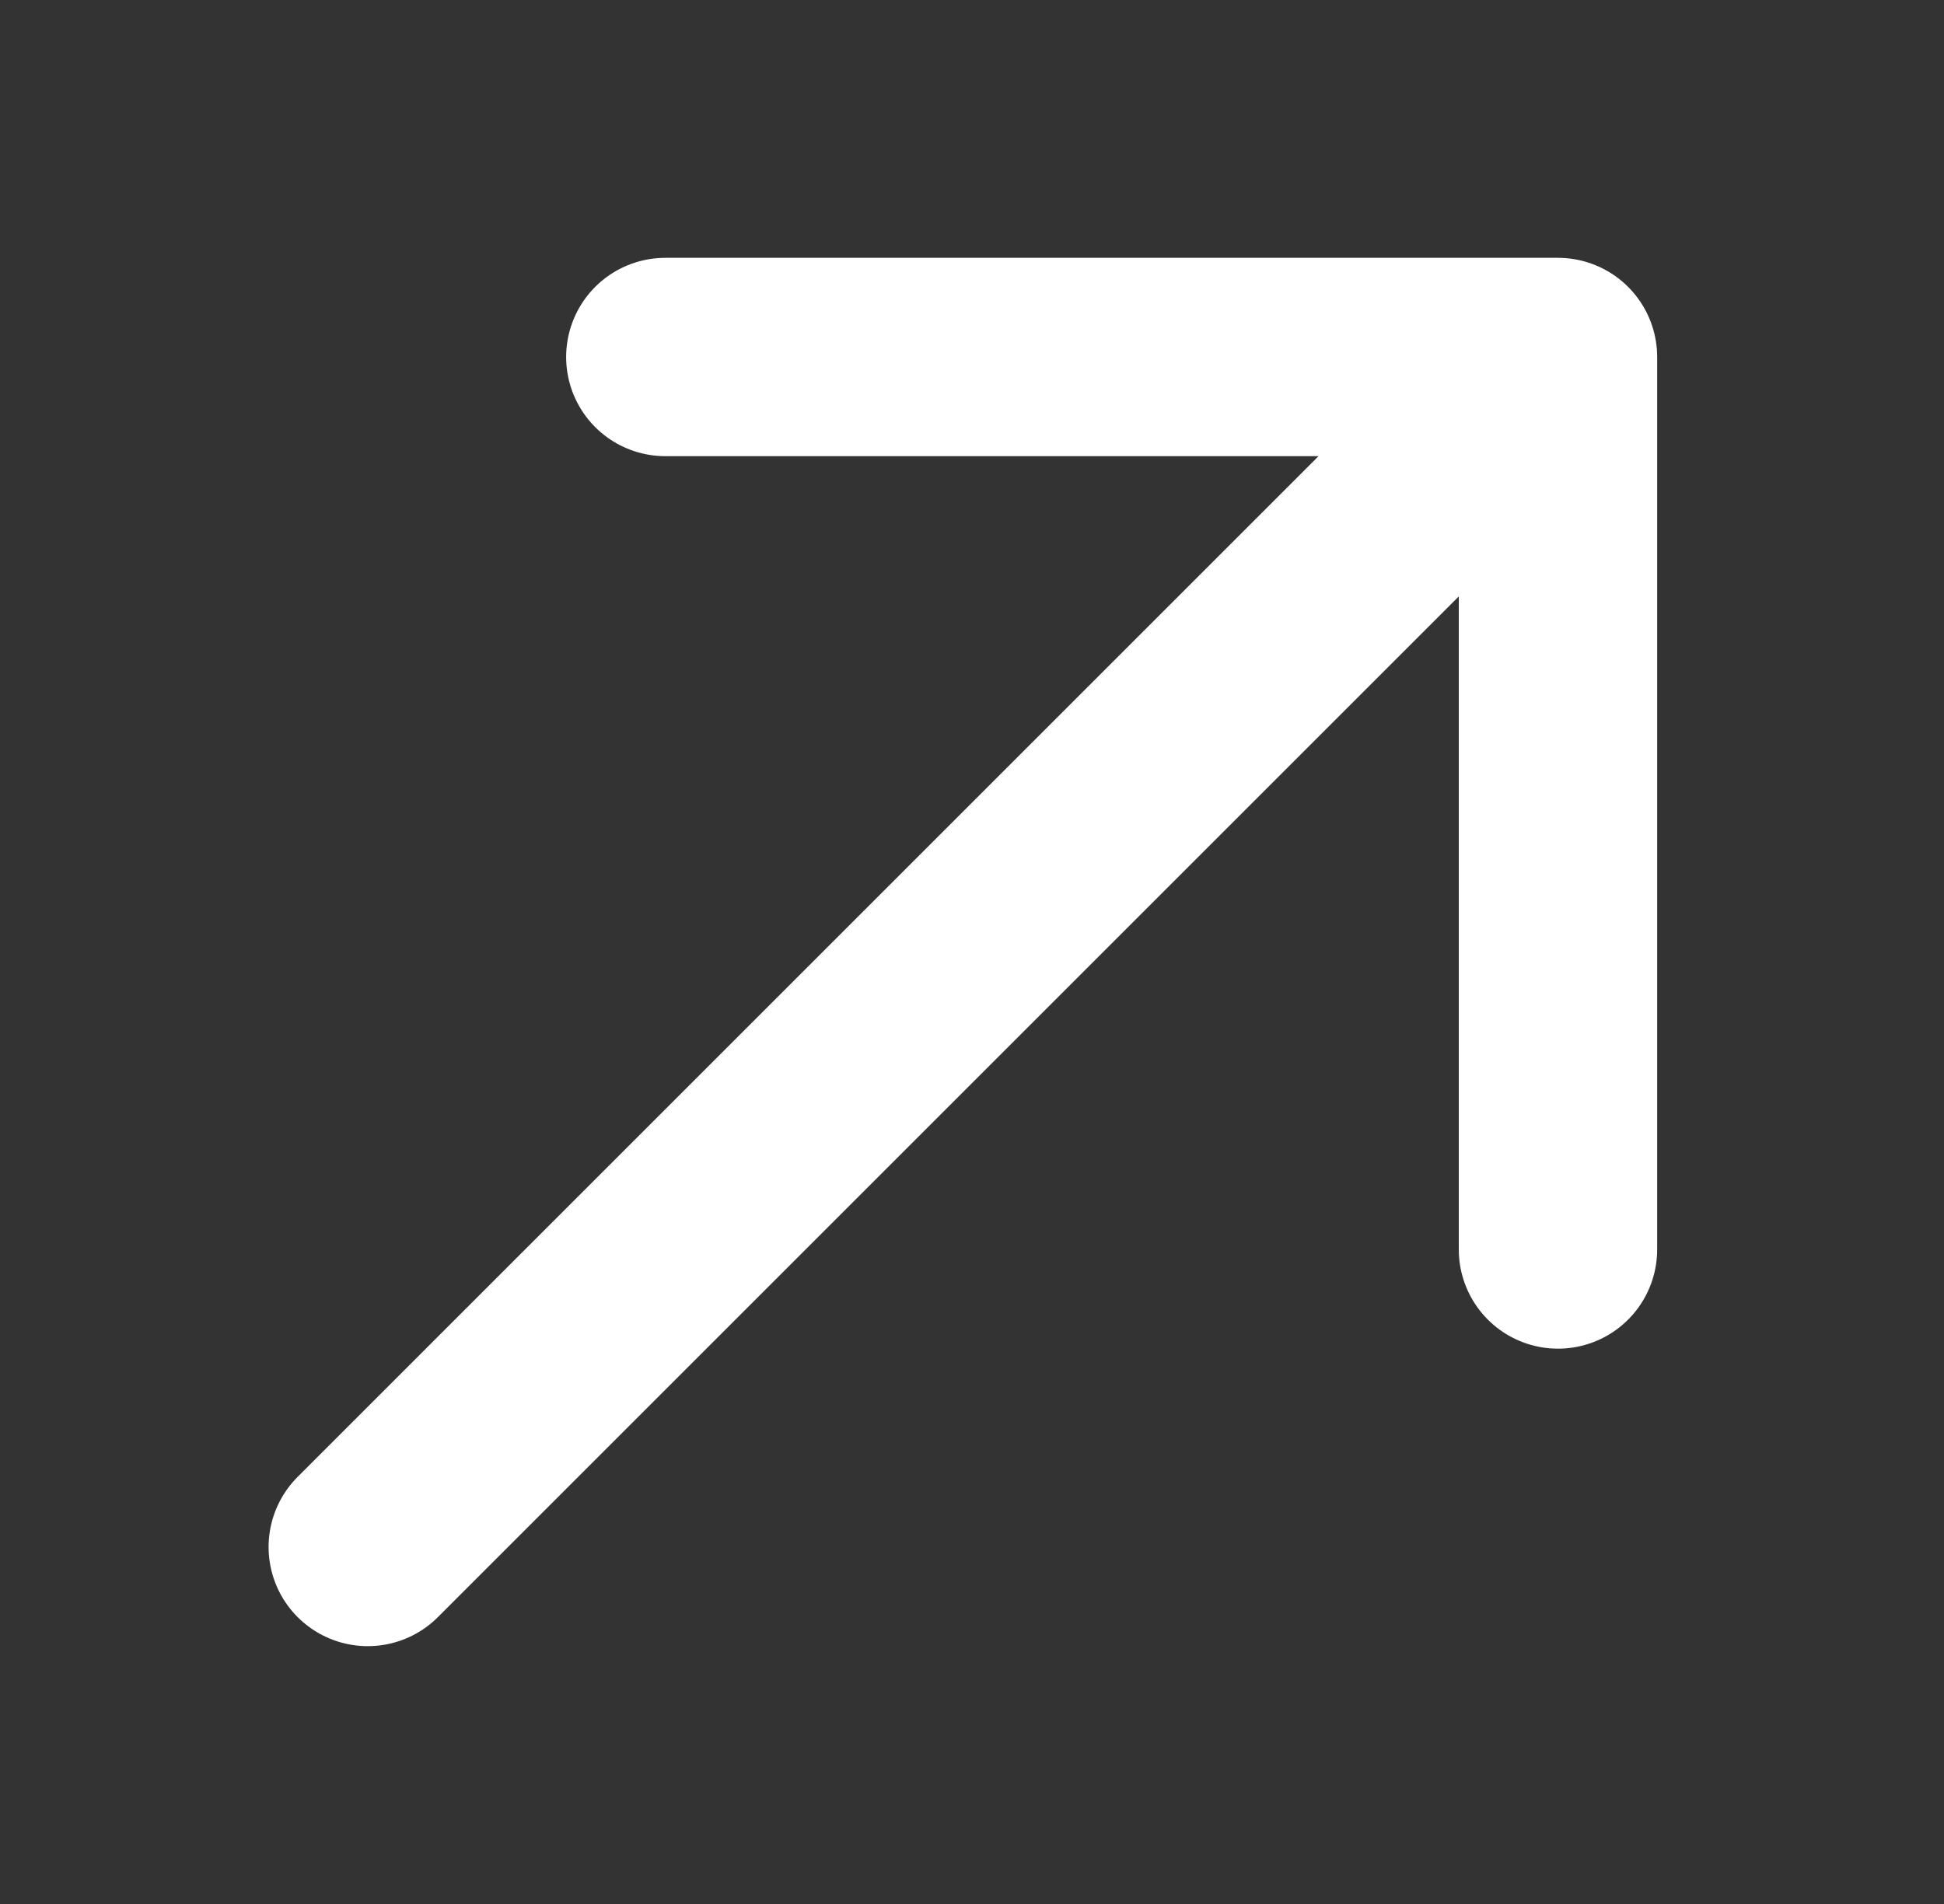 <svg width="49" height="48" viewBox="0 0 49 48" fill="none" xmlns="http://www.w3.org/2000/svg">
<rect x="0" y="0" width="49" height="48" fill="#333333" stroke="none"/>
<path d="M9.27 39L39.27 9M39.27 9H16.77M39.27 9V31.5" stroke="white" stroke-width="5" stroke-linecap="round" stroke-linejoin="round"/>
</svg>
